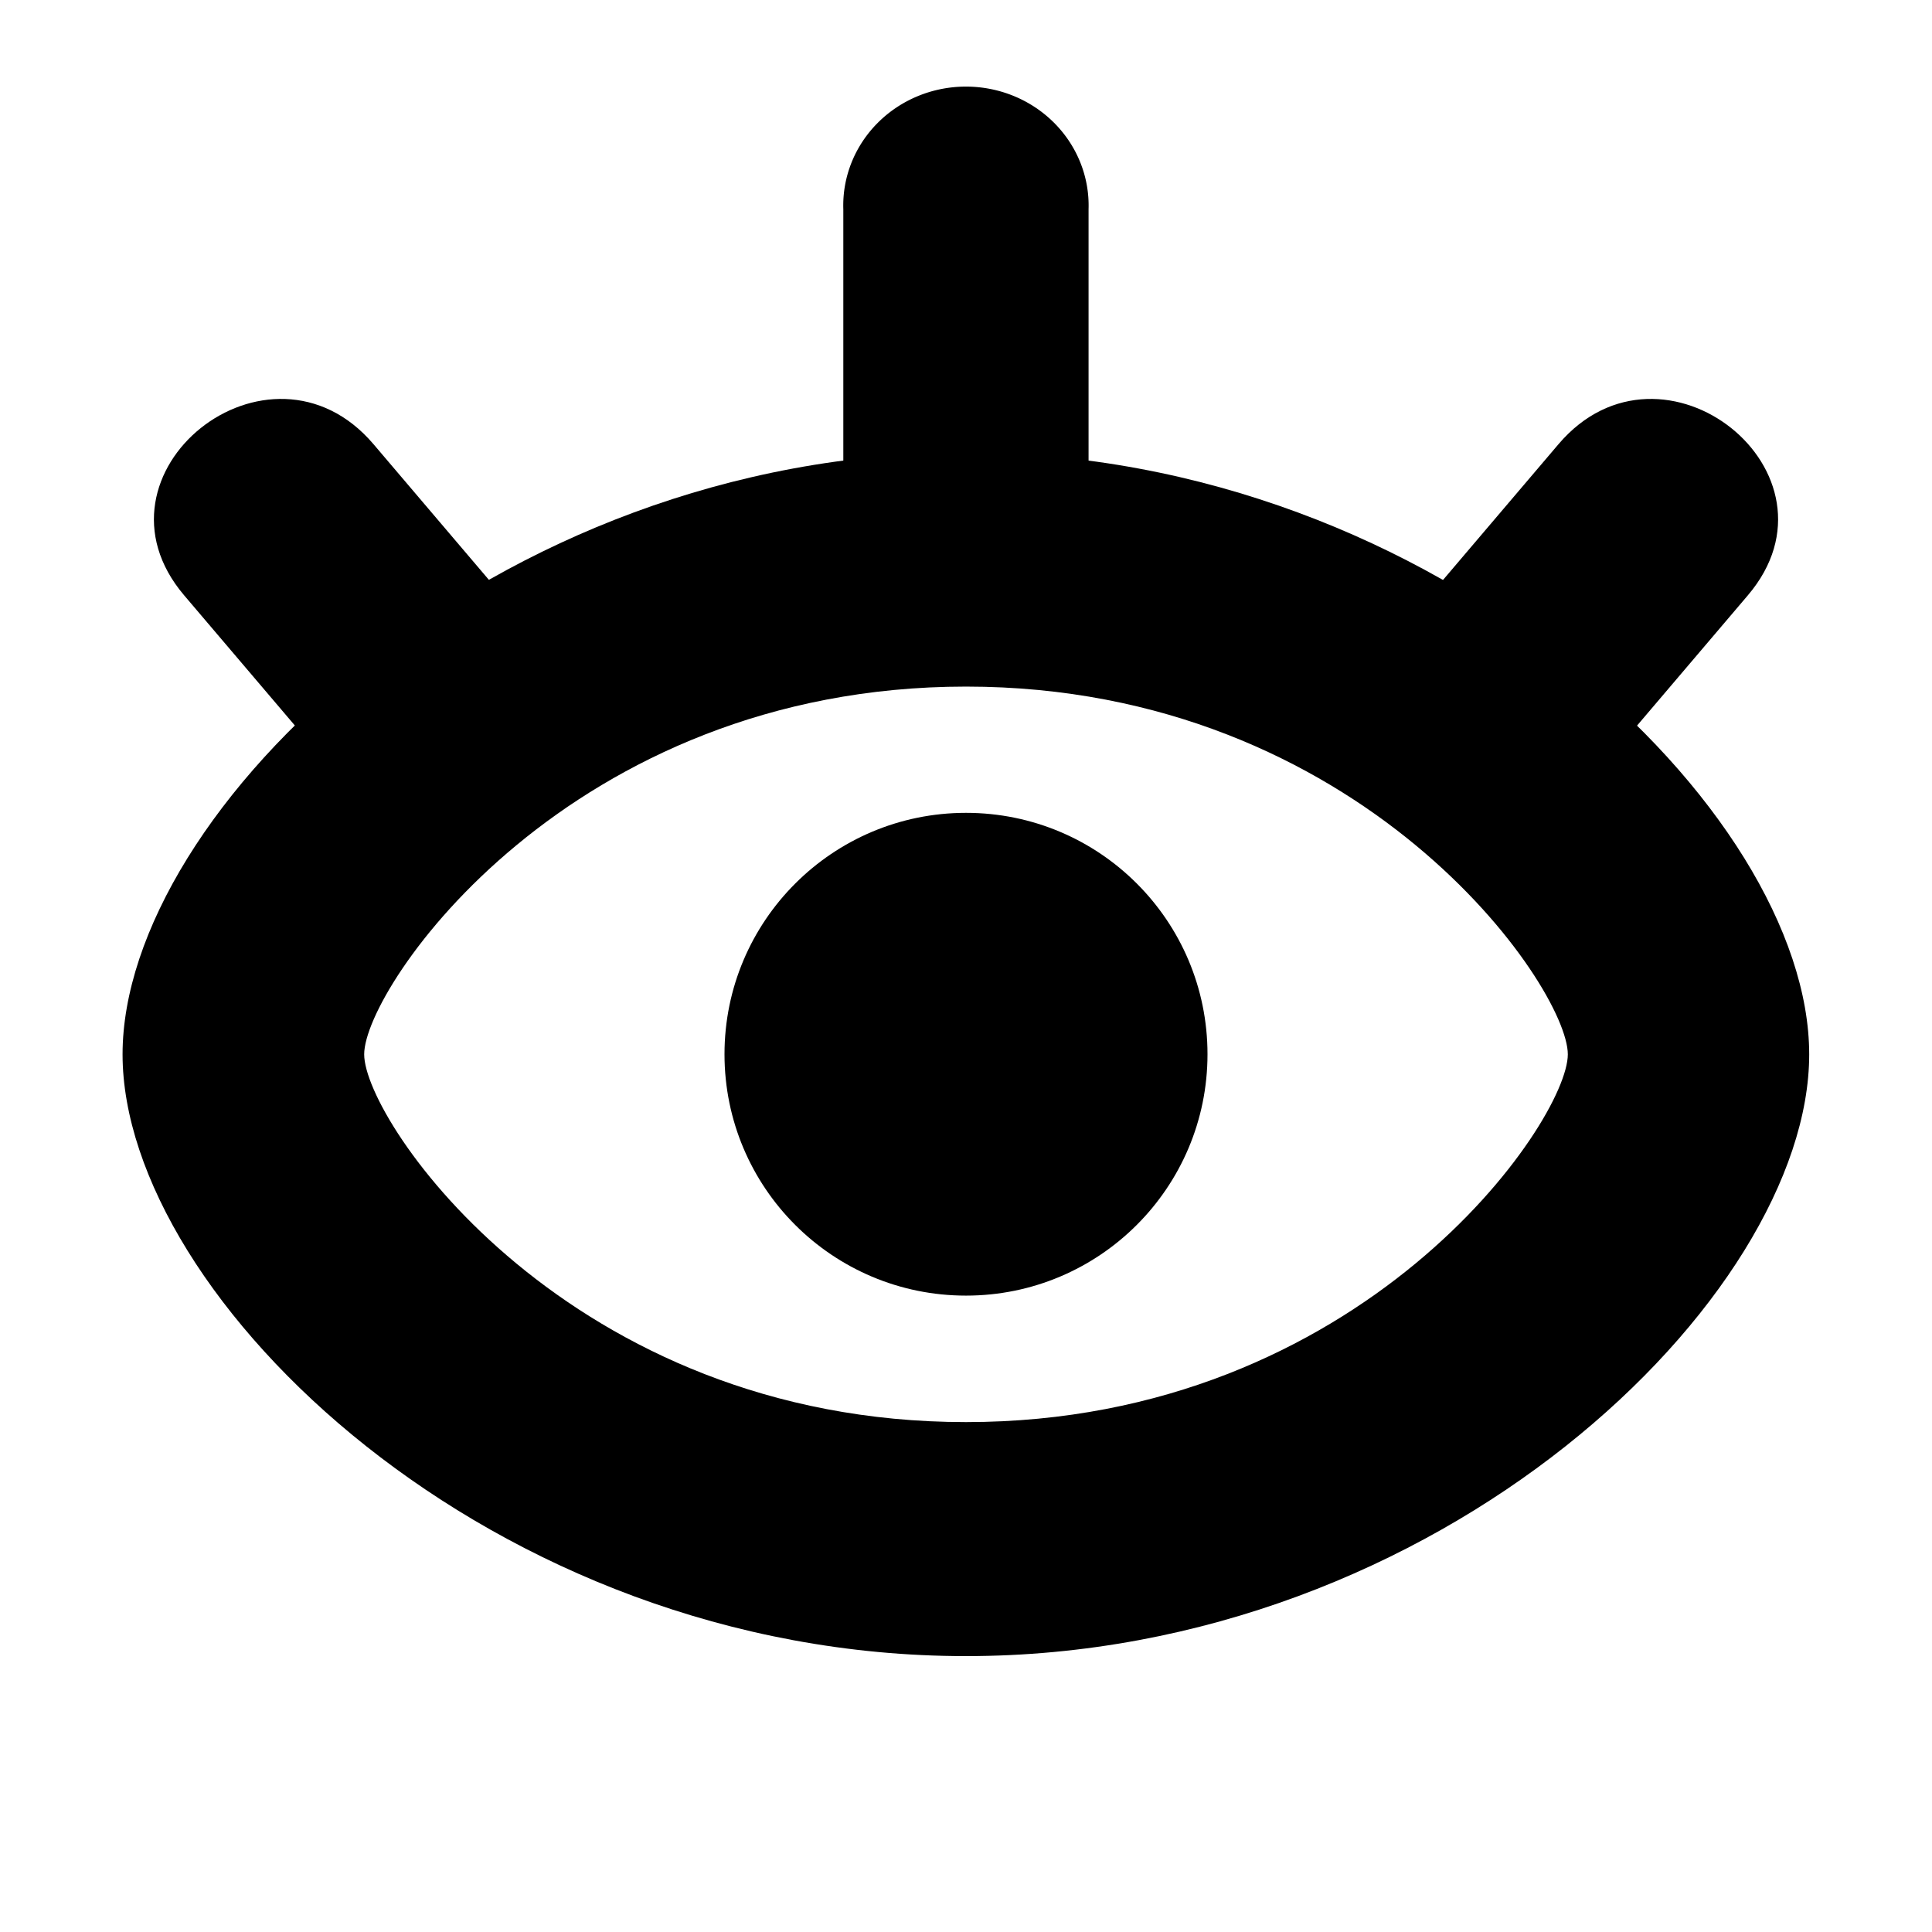 <?xml version="1.0" encoding="UTF-8" standalone="no"?>
<svg
   viewBox="0 0 16 16"
   height="16"
   width="16"
   id="svg1"
   version="1.1"
   xmlns="http://www.w3.org/2000/svg"
   xmlns:svg="http://www.w3.org/2000/svg"
   xmlns:rdf="http://www.w3.org/1999/02/22-rdf-syntax-ns#"
   xmlns:cc="http://creativecommons.org/ns#"
   xmlns:dc="http://purl.org/dc/elements/1.1/">
  <defs
     id="defs17" />
  <g
     style="display:inline"
     id="object-visible"
     transform="matrix(1,0,0,0.969,-165,-931.335)">
    <path
       style="opacity:0;fill:none"
       d="m 165,961.362 h 16 v 16 h -16 z"
       id="rect11899" />
    <path
       id="path11920"
       d="m 173,968.077 c -1.105,0 -2,0.924 -2,2.063 0,1.14 0.895,2.063 2,2.063 1.105,0 2,-0.924 2,-2.063 0,-1.14 -0.895,-2.063 -2,-2.063 z"
       style="opacity:1;stroke-width:1" />
    <path
       d="m 177.984,970.141 c 0,0.577 -1.703,3.143 -4.984,3.143 -3.282,0 -4.984,-2.565 -4.984,-3.143 0,-0.577 1.703,-3.143 4.984,-3.143 3.282,0 4.984,2.565 4.984,3.143 z m -11.969,10e-6 c 2e-5,2.073 3.052,5.143 6.984,5.143 3.933,0 6.984,-3.07 6.984,-5.143 -2e-5,-2.073 -3.052,-5.143 -6.984,-5.143 -3.933,0 -6.984,3.07 -6.984,5.143 z"
       style="fill:#000000;fill-rule:nonzero;stroke:none;stroke-width:2.031"
       id="path844" />
    <path
       id="path859"
       d="m 171.984,962.918 v 2.478 a 1.016,1.016 0 1 0 2.031,0 v -2.478 a 1.016,1.016 0 1 0 -2.031,0 z"
       style="display:inline;fill:#000000;fill-rule:nonzero;stroke:none;stroke-width:2.031;stroke-linecap:butt;stroke-linejoin:miter;stroke-opacity:1" />
    <path
       transform="translate(0,1.092)"
       id="path853"
       d="m 177.907,963.834 -1.214,1.473 c -0.861,1.045 0.706,2.337 1.568,1.292 l 1.214,-1.473 c 0.861,-1.045 -0.706,-2.337 -1.568,-1.292 z m -9.814,0 1.214,1.473 c 0.861,1.045 -0.706,2.337 -1.568,1.292 l -1.214,-1.473 c -0.861,-1.045 0.706,-2.337 1.568,-1.292 z"
       style="display:inline;fill:#000000;fill-rule:nonzero;stroke:none;stroke-width:2.031;stroke-linecap:butt;stroke-linejoin:miter;stroke-opacity:1" />
  </g>
</svg>

